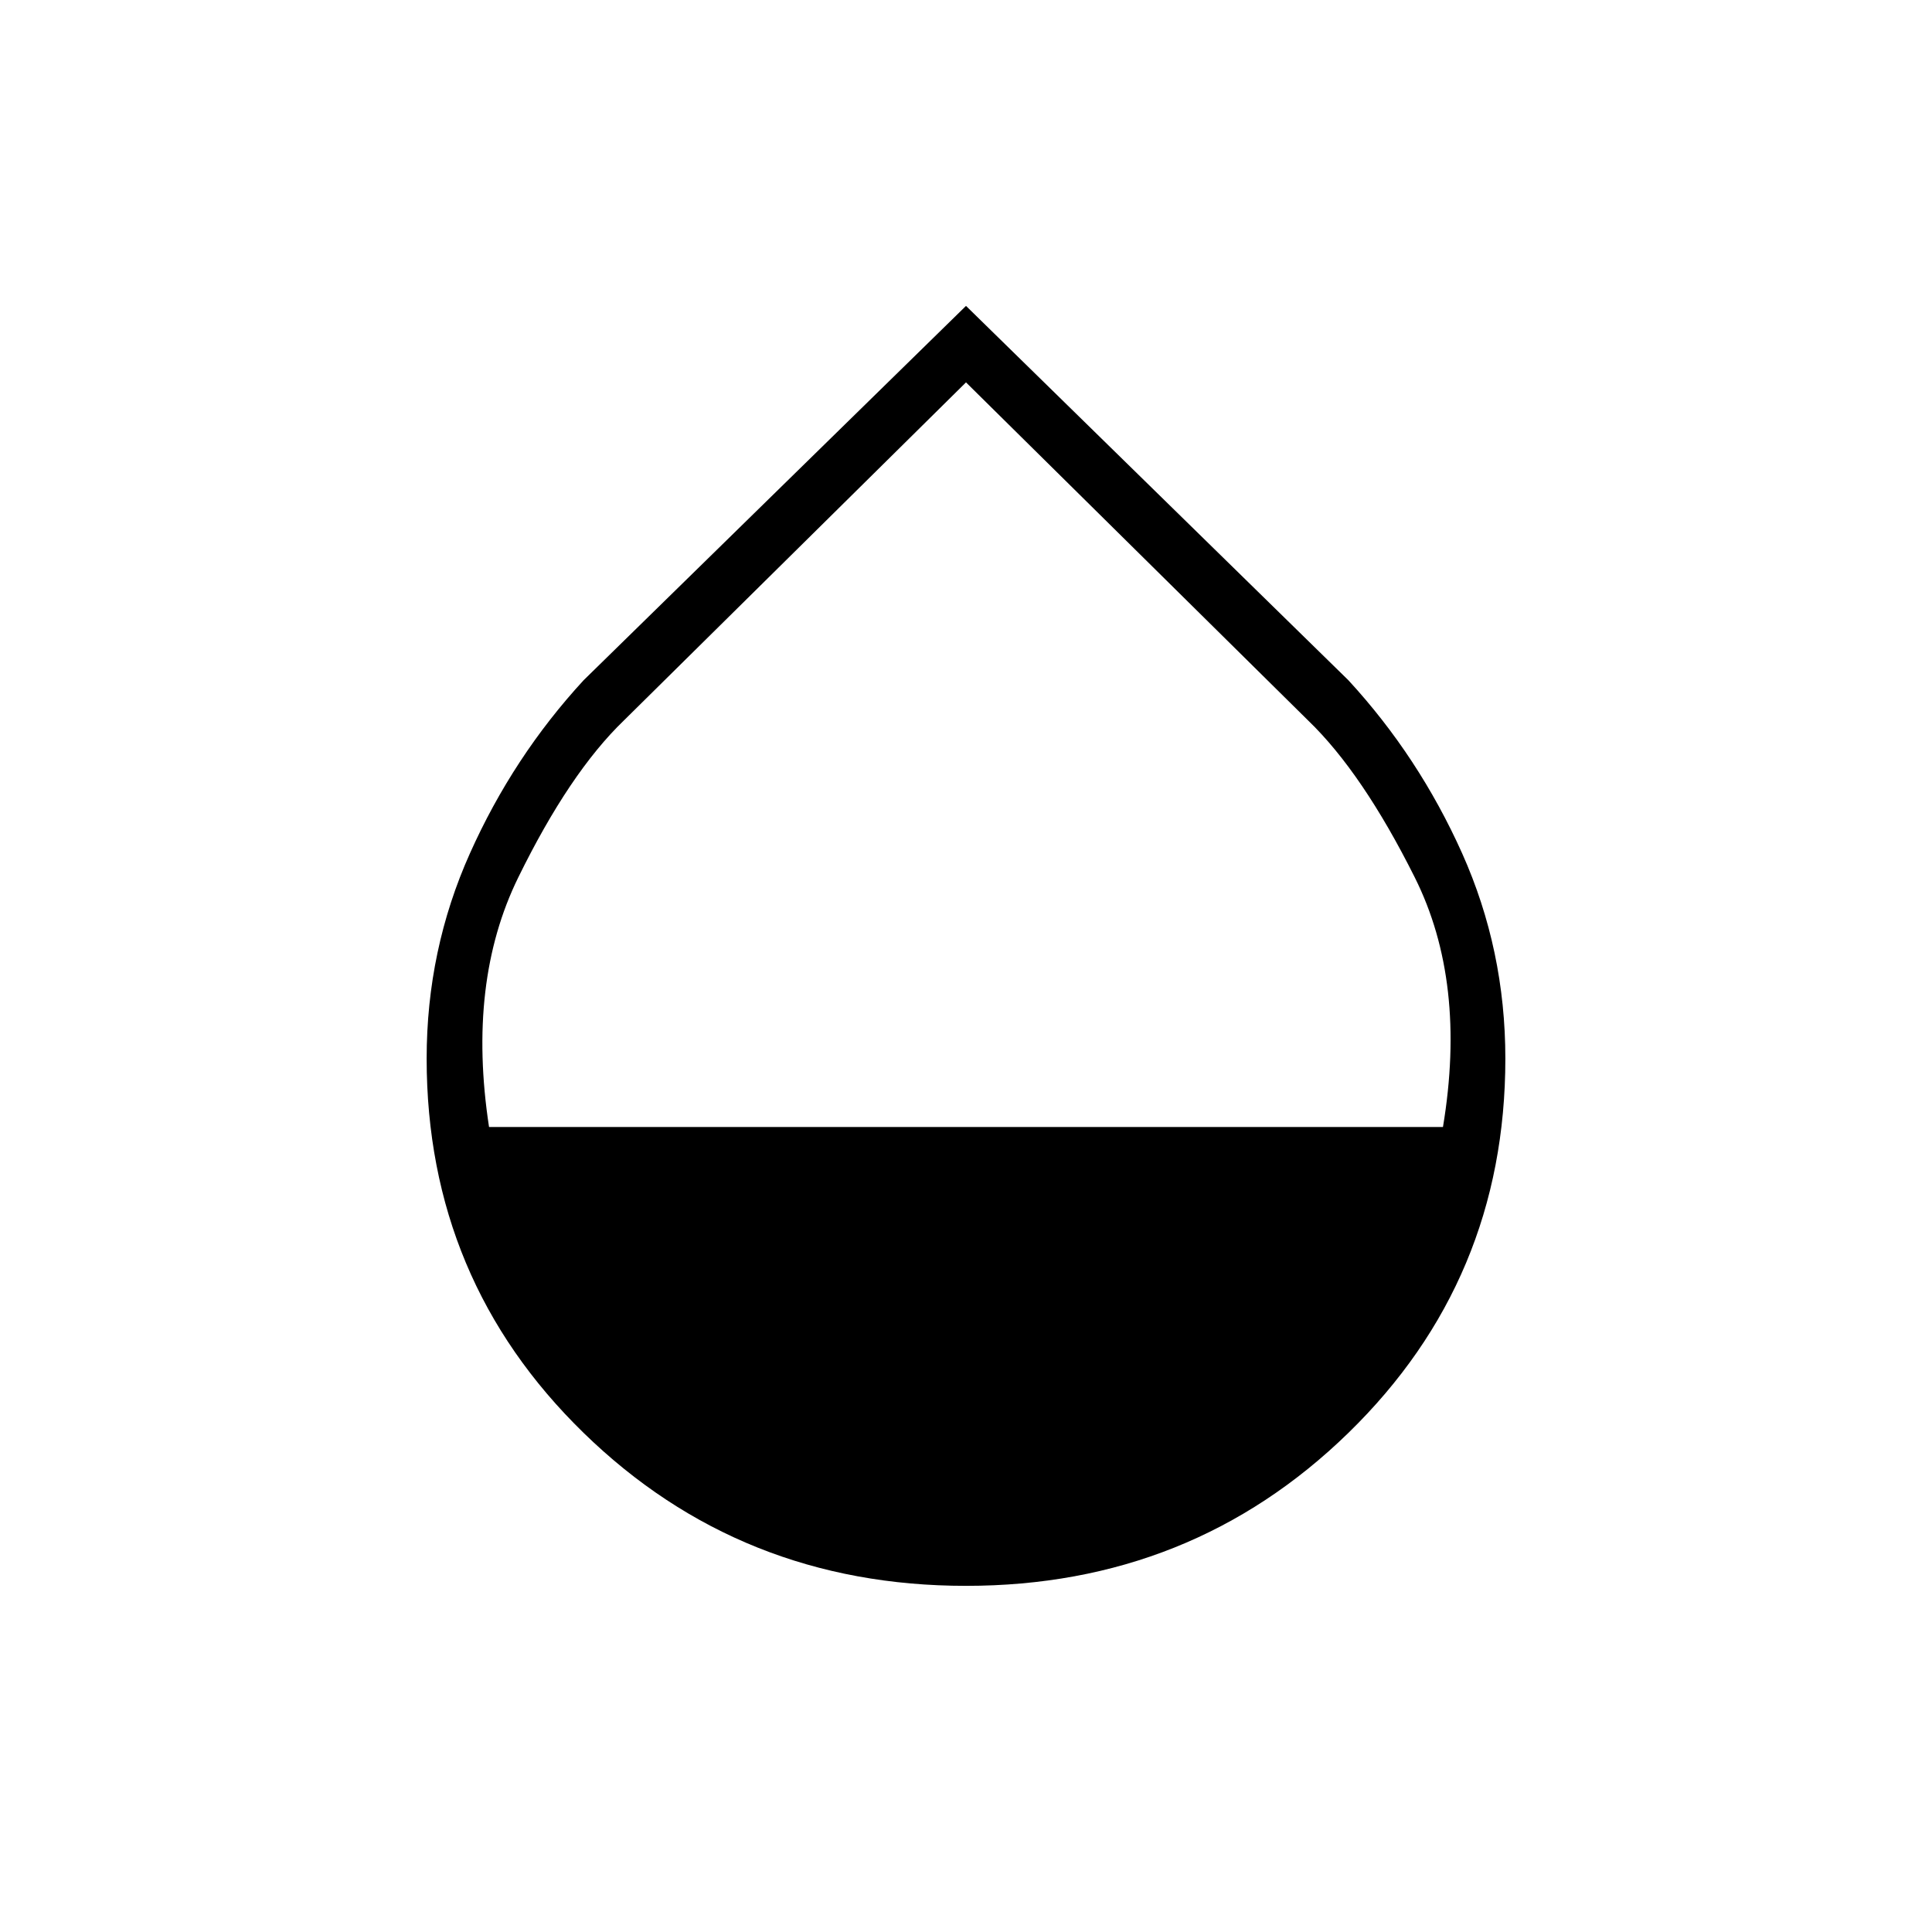 <svg xmlns="http://www.w3.org/2000/svg" height="24" width="24"><path d="M12 19.7Q9.2 19.7 7.25 17.8Q5.3 15.9 5.3 13.15Q5.3 11.8 5.838 10.6Q6.375 9.4 7.25 8.45L12 3.8L16.75 8.45Q17.625 9.4 18.163 10.6Q18.7 11.8 18.7 13.15Q18.7 15.9 16.75 17.8Q14.8 19.7 12 19.7ZM6.075 14H17.925Q18.225 12.2 17.575 10.9Q16.925 9.6 16.25 8.95L12 4.75L7.75 8.95Q7.075 9.6 6.438 10.9Q5.8 12.2 6.075 14Z"/></svg>